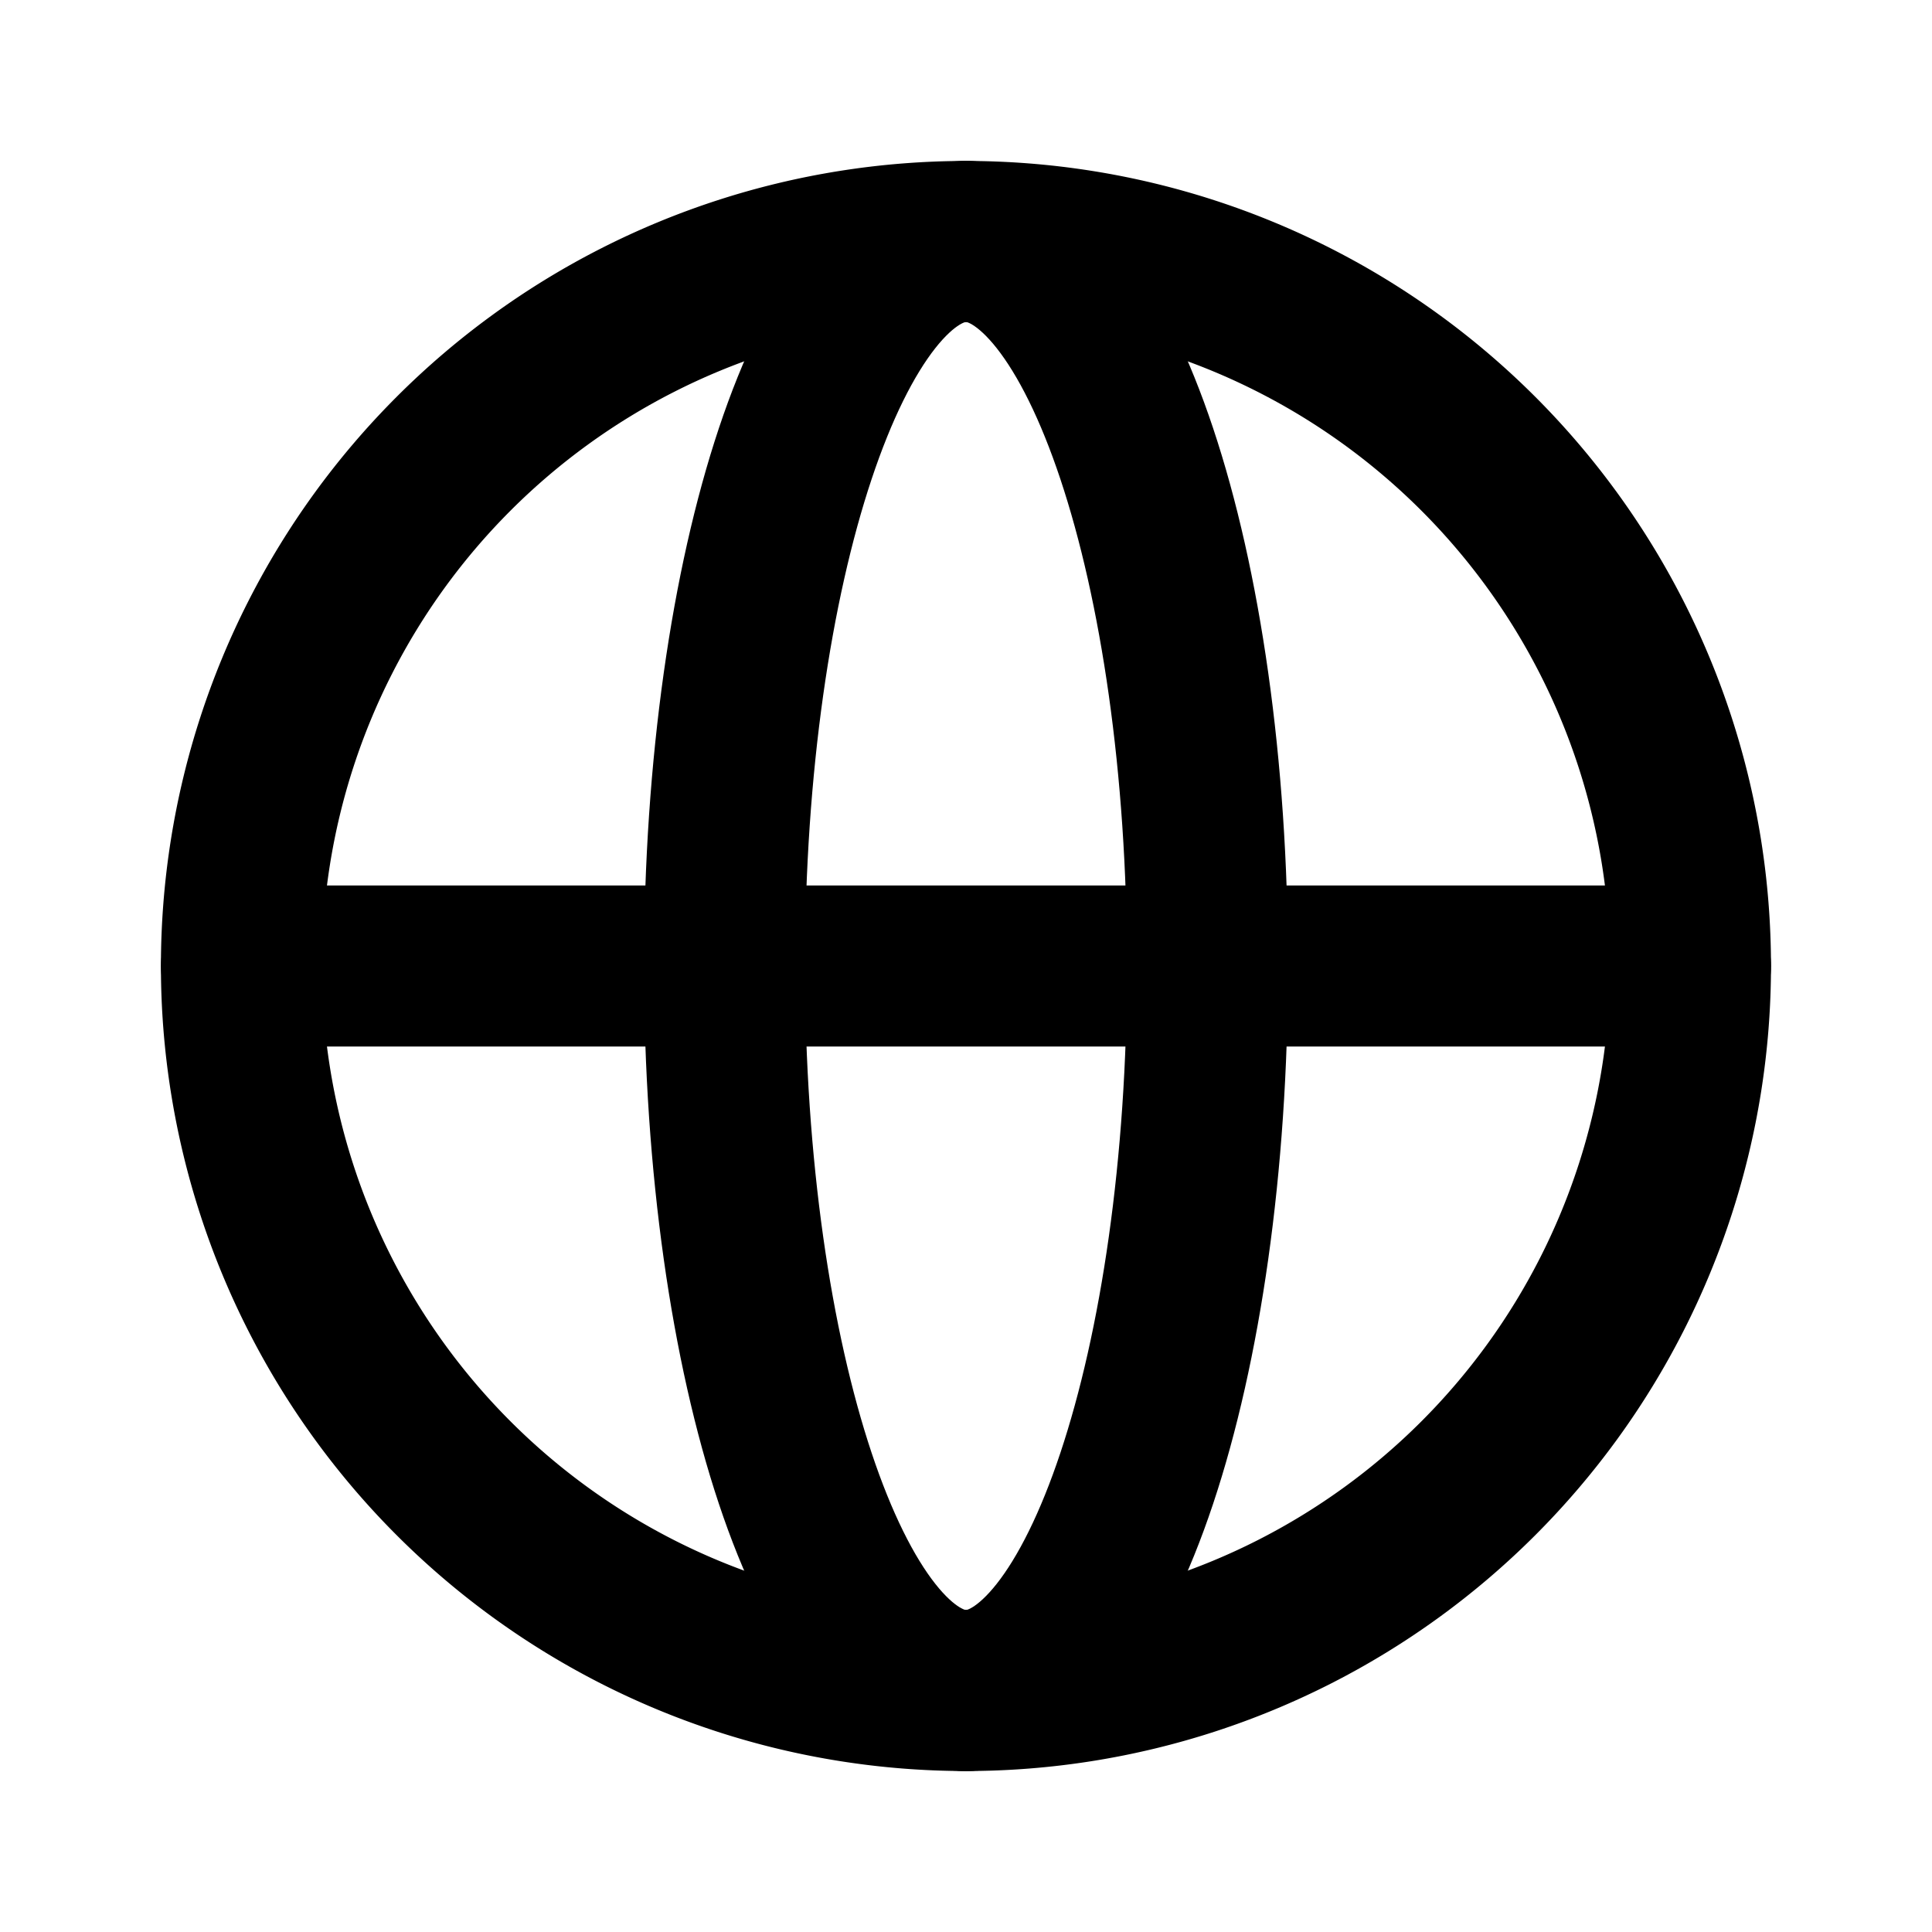 <svg width="46" height="46" fill="none" stroke="currentColor" stroke-linecap="round" stroke-linejoin="round" stroke-width="2" viewBox="0 0 24 24" xmlns="http://www.w3.org/2000/svg">
  <path d="M18.364 18.364A9 9 0 1 0 5.635 5.636a9 9 0 0 0 12.729 12.728Z"></path>
  <path d="M21 12H3"></path>
  <path d="M12 21c-1.657 0-3-4.03-3-9s1.343-9 3-9"></path>
  <path d="M12 21c1.657 0 3-4.03 3-9s-1.343-9-3-9"></path>
</svg>